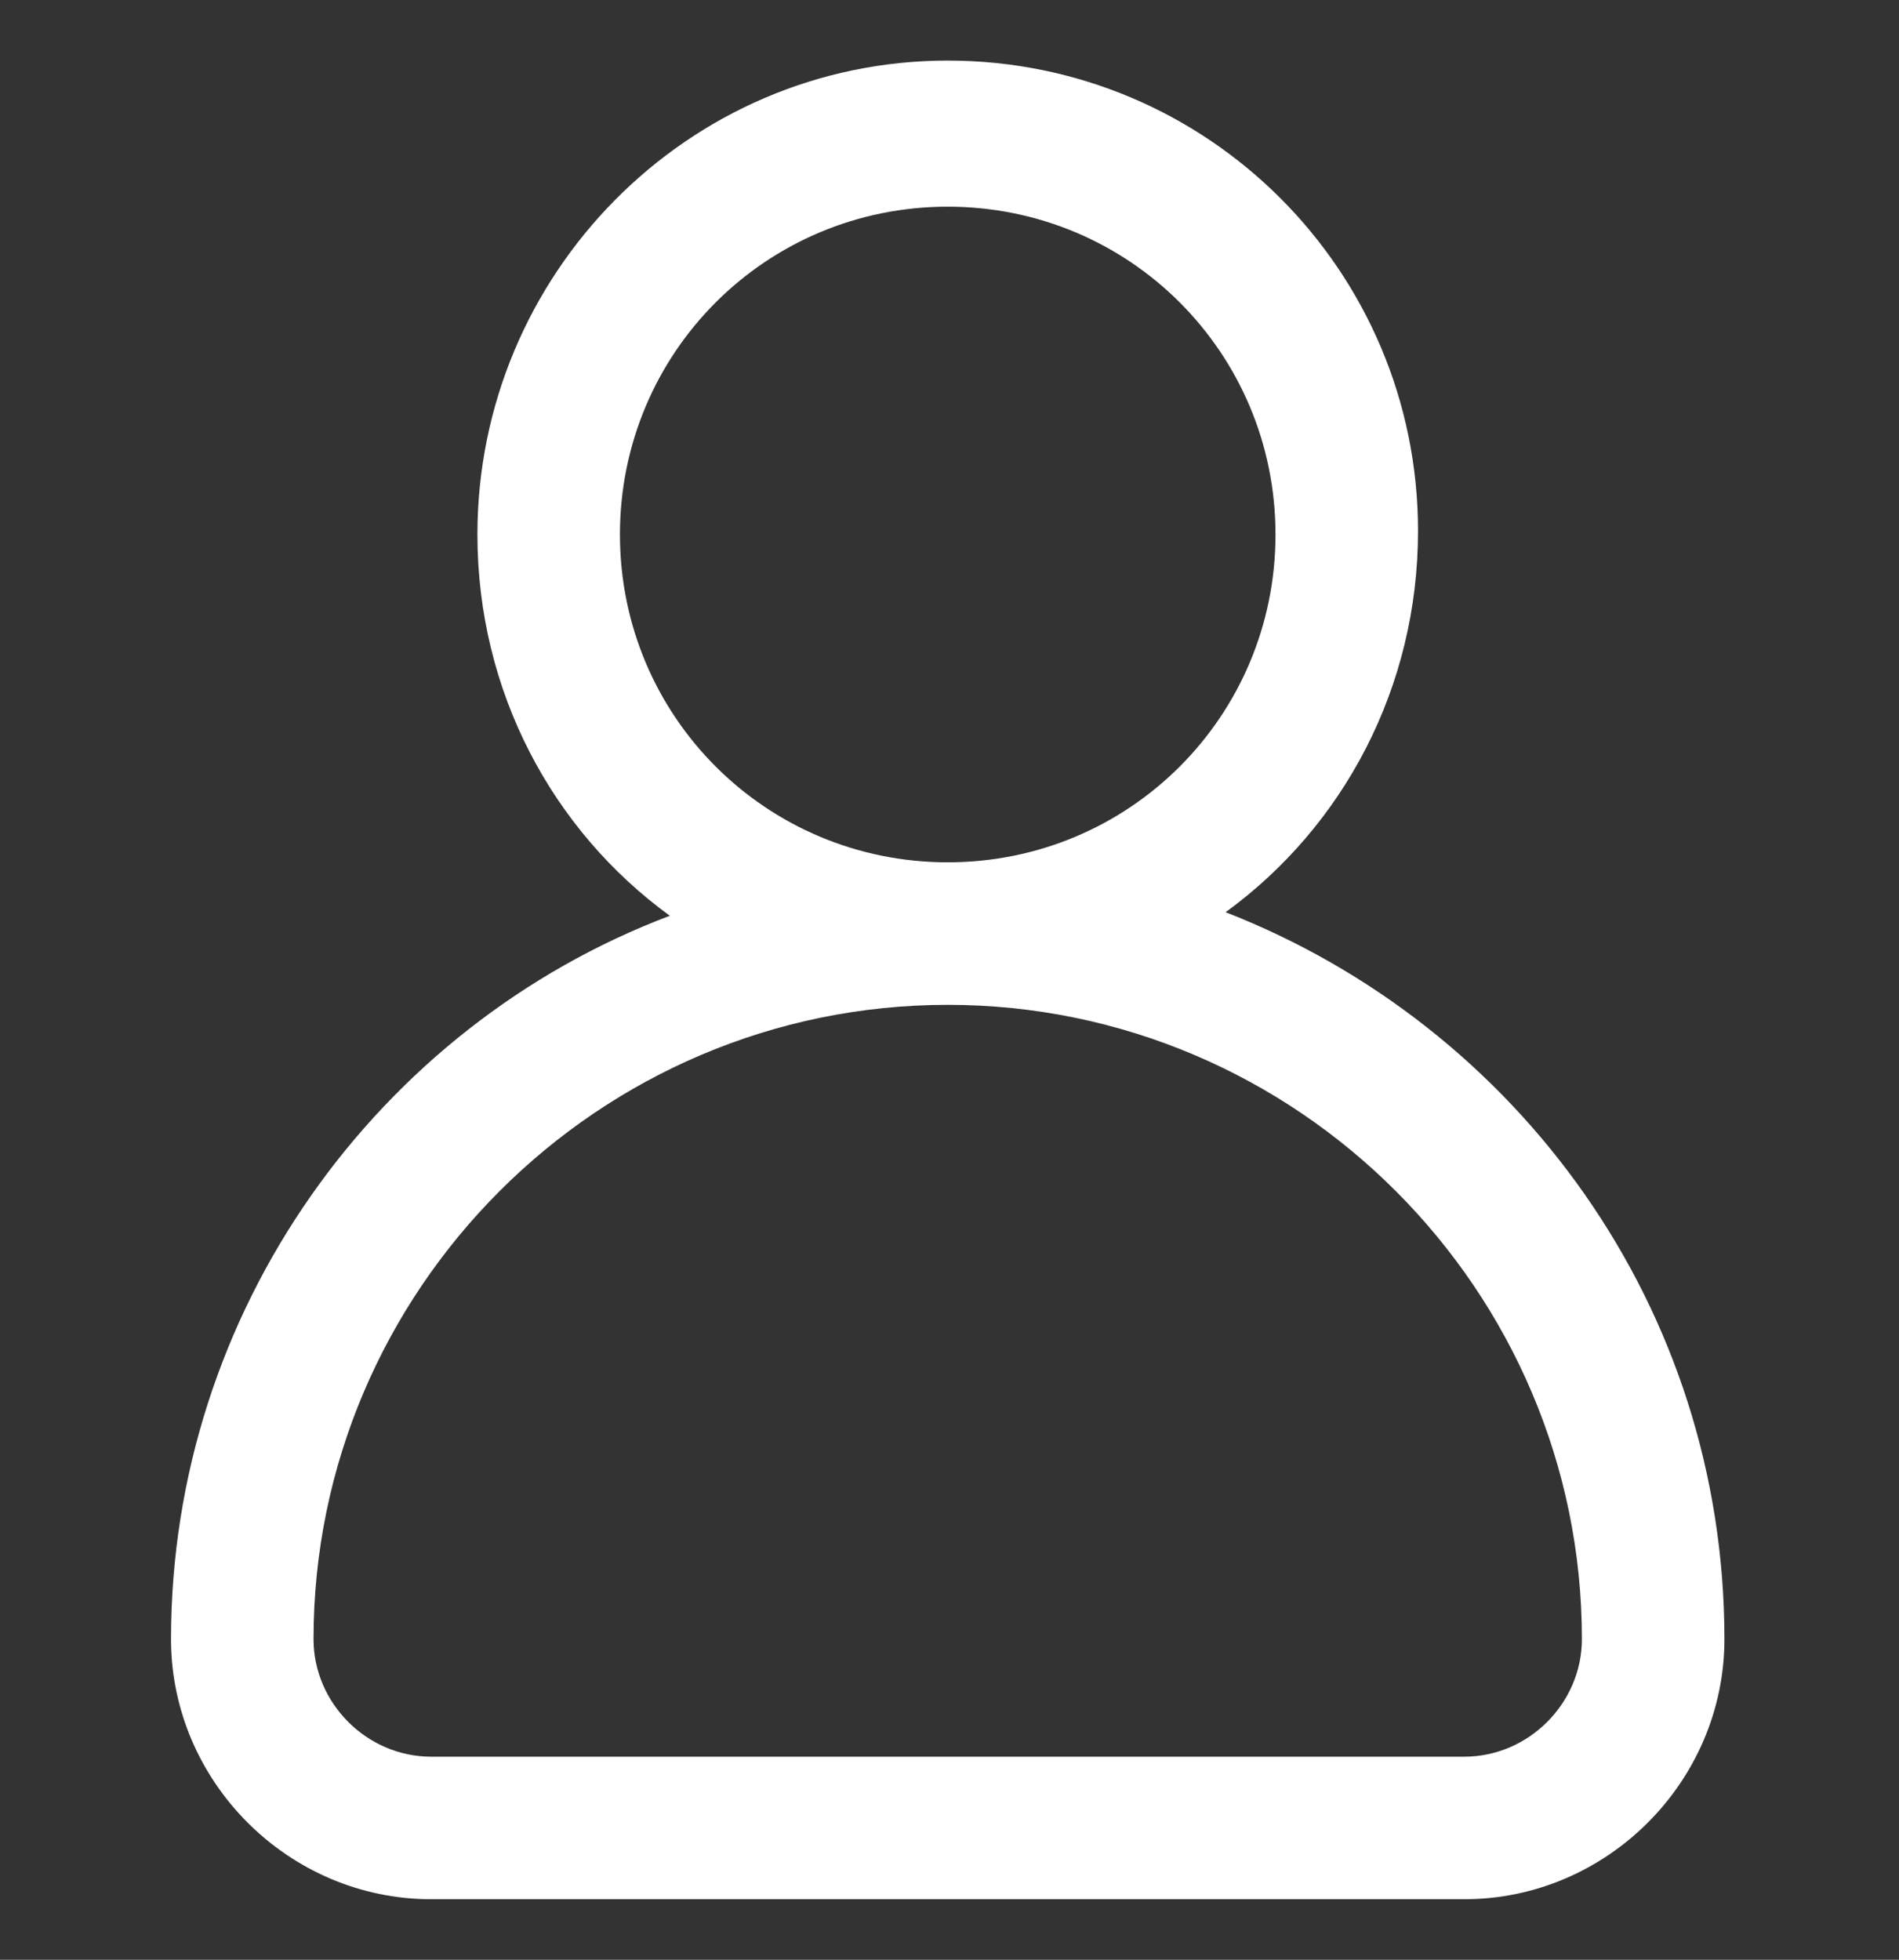 <?xml version="1.0" encoding="utf-8"?>
<!-- Generator: Adobe Illustrator 19.0.0, SVG Export Plug-In . SVG Version: 6.00 Build 0)  -->
<svg version="1.1" id="Layer_1" xmlns="http://www.w3.org/2000/svg" xmlns:xlink="http://www.w3.org/1999/xlink" x="0px" y="0px"
	 viewBox="0 0 53.3 55" style="enable-background:new 0 0 53.3 55;" xml:space="preserve">
<rect x="0" y="0" width="53.3" height="55" fill="#333333" stroke="none"/>
<style type="text/css">
	.st0{fill:#FFFFFF;}
</style>
<path id="XMLID_14123_" class="st0" d="M34.4,25.6c3.3-2.4,5.4-6.3,5.4-10.7c0-7.3-5.9-13.2-13.2-13.2S13.4,7.7,13.4,15
	c0,4.4,2.1,8.3,5.4,10.7c-8.2,3.1-14,11.1-14,20.3c0,4,3.3,7.3,7.3,7.3h29c4,0,7.3-3.3,7.3-7.3C48.4,36.7,42.6,28.8,34.4,25.6z
	 M17.4,15c0-5.1,4.1-9.2,9.2-9.2s9.2,4.1,9.2,9.2s-4.1,9.2-9.2,9.2S17.4,20.1,17.4,15z M41.1,49.3h-29c-1.8,0-3.3-1.5-3.3-3.3
	c0-9.8,8-17.8,17.8-17.8s17.8,8,17.8,17.8C44.4,47.8,42.9,49.3,41.1,49.3z"/>
</svg>
